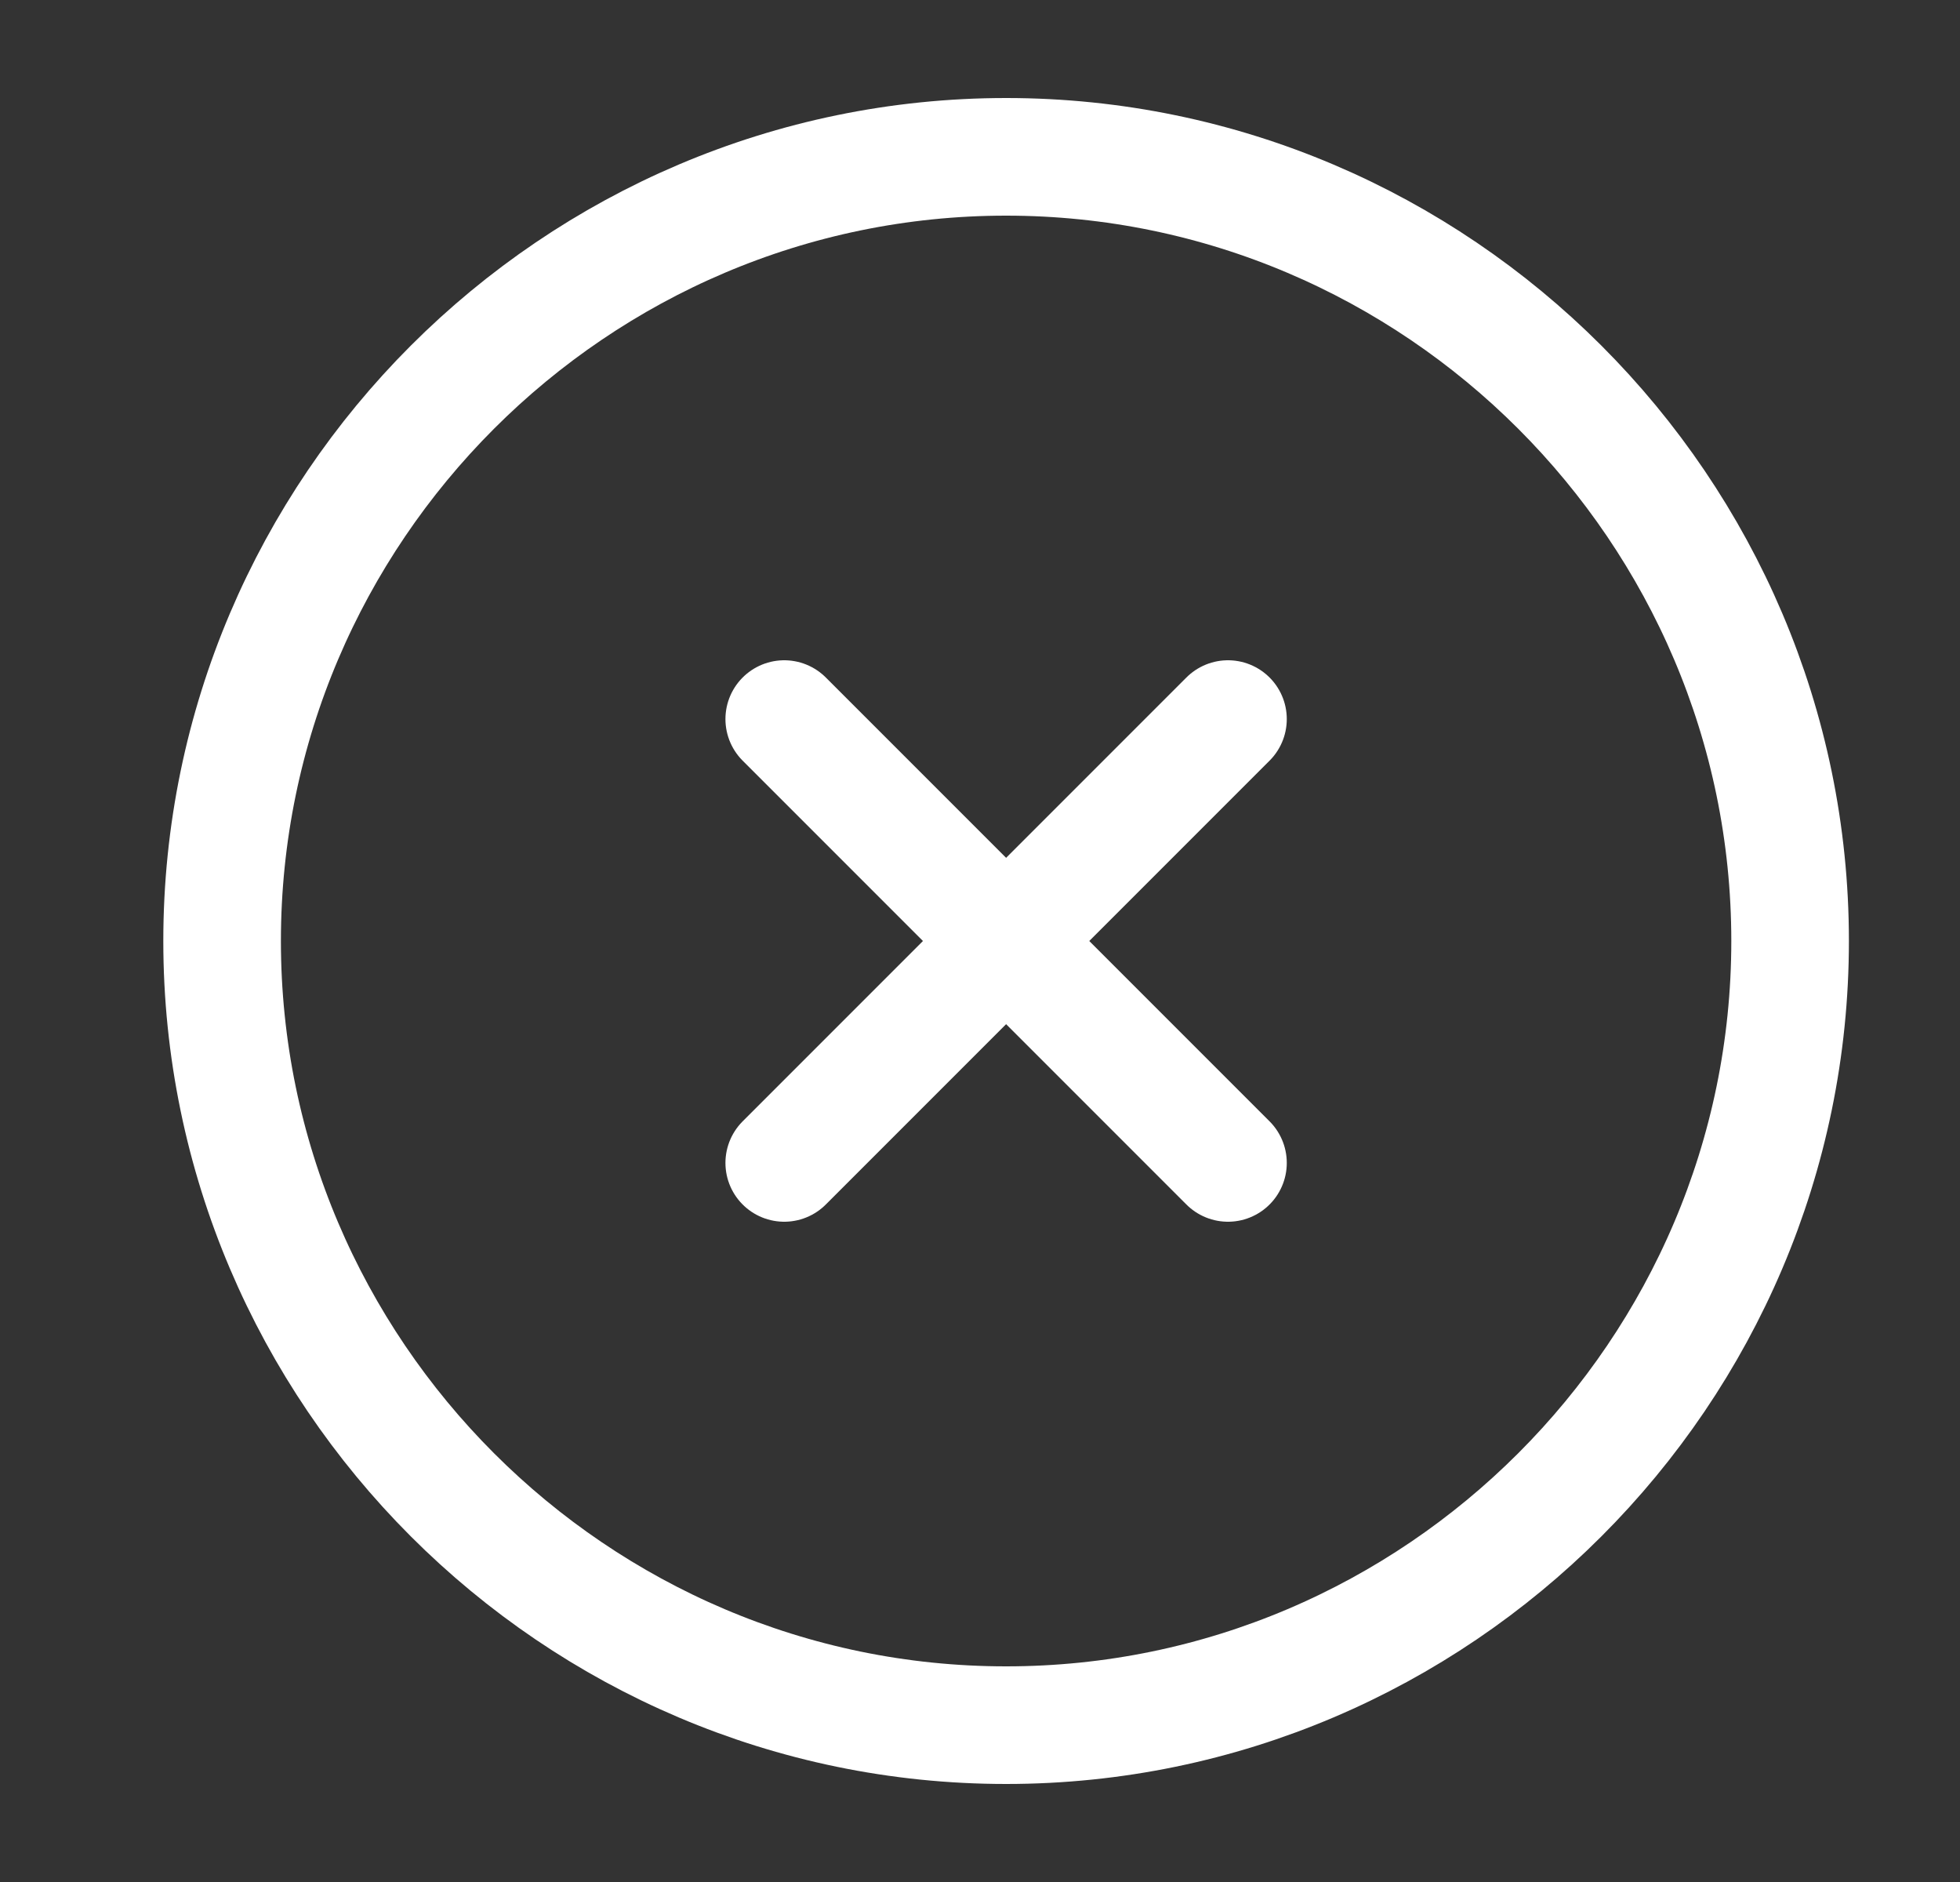 <svg width="25" height="24" viewBox="0 0 25 24" fill="none" xmlns="http://www.w3.org/2000/svg">
<rect x="0" y="0" width="25" height="24" fill="#333333" stroke="none"/>
<path d="M12.833 22C18.333 22 22.833 17.5 22.833 12C22.833 6.5 18.333 2 12.833 2C7.333 2 2.833 6.5 2.833 12C2.833 17.5 7.333 22 12.833 22Z" stroke="white" stroke-width="1.5" stroke-linecap="round" stroke-linejoin="round"/>
<path d="M10.003 14.83L15.663 9.17" stroke="white" stroke-width="1.5" stroke-linecap="round" stroke-linejoin="round"/>
<path d="M15.663 14.83L10.003 9.17" stroke="white" stroke-width="1.5" stroke-linecap="round" stroke-linejoin="round"/>
</svg>
